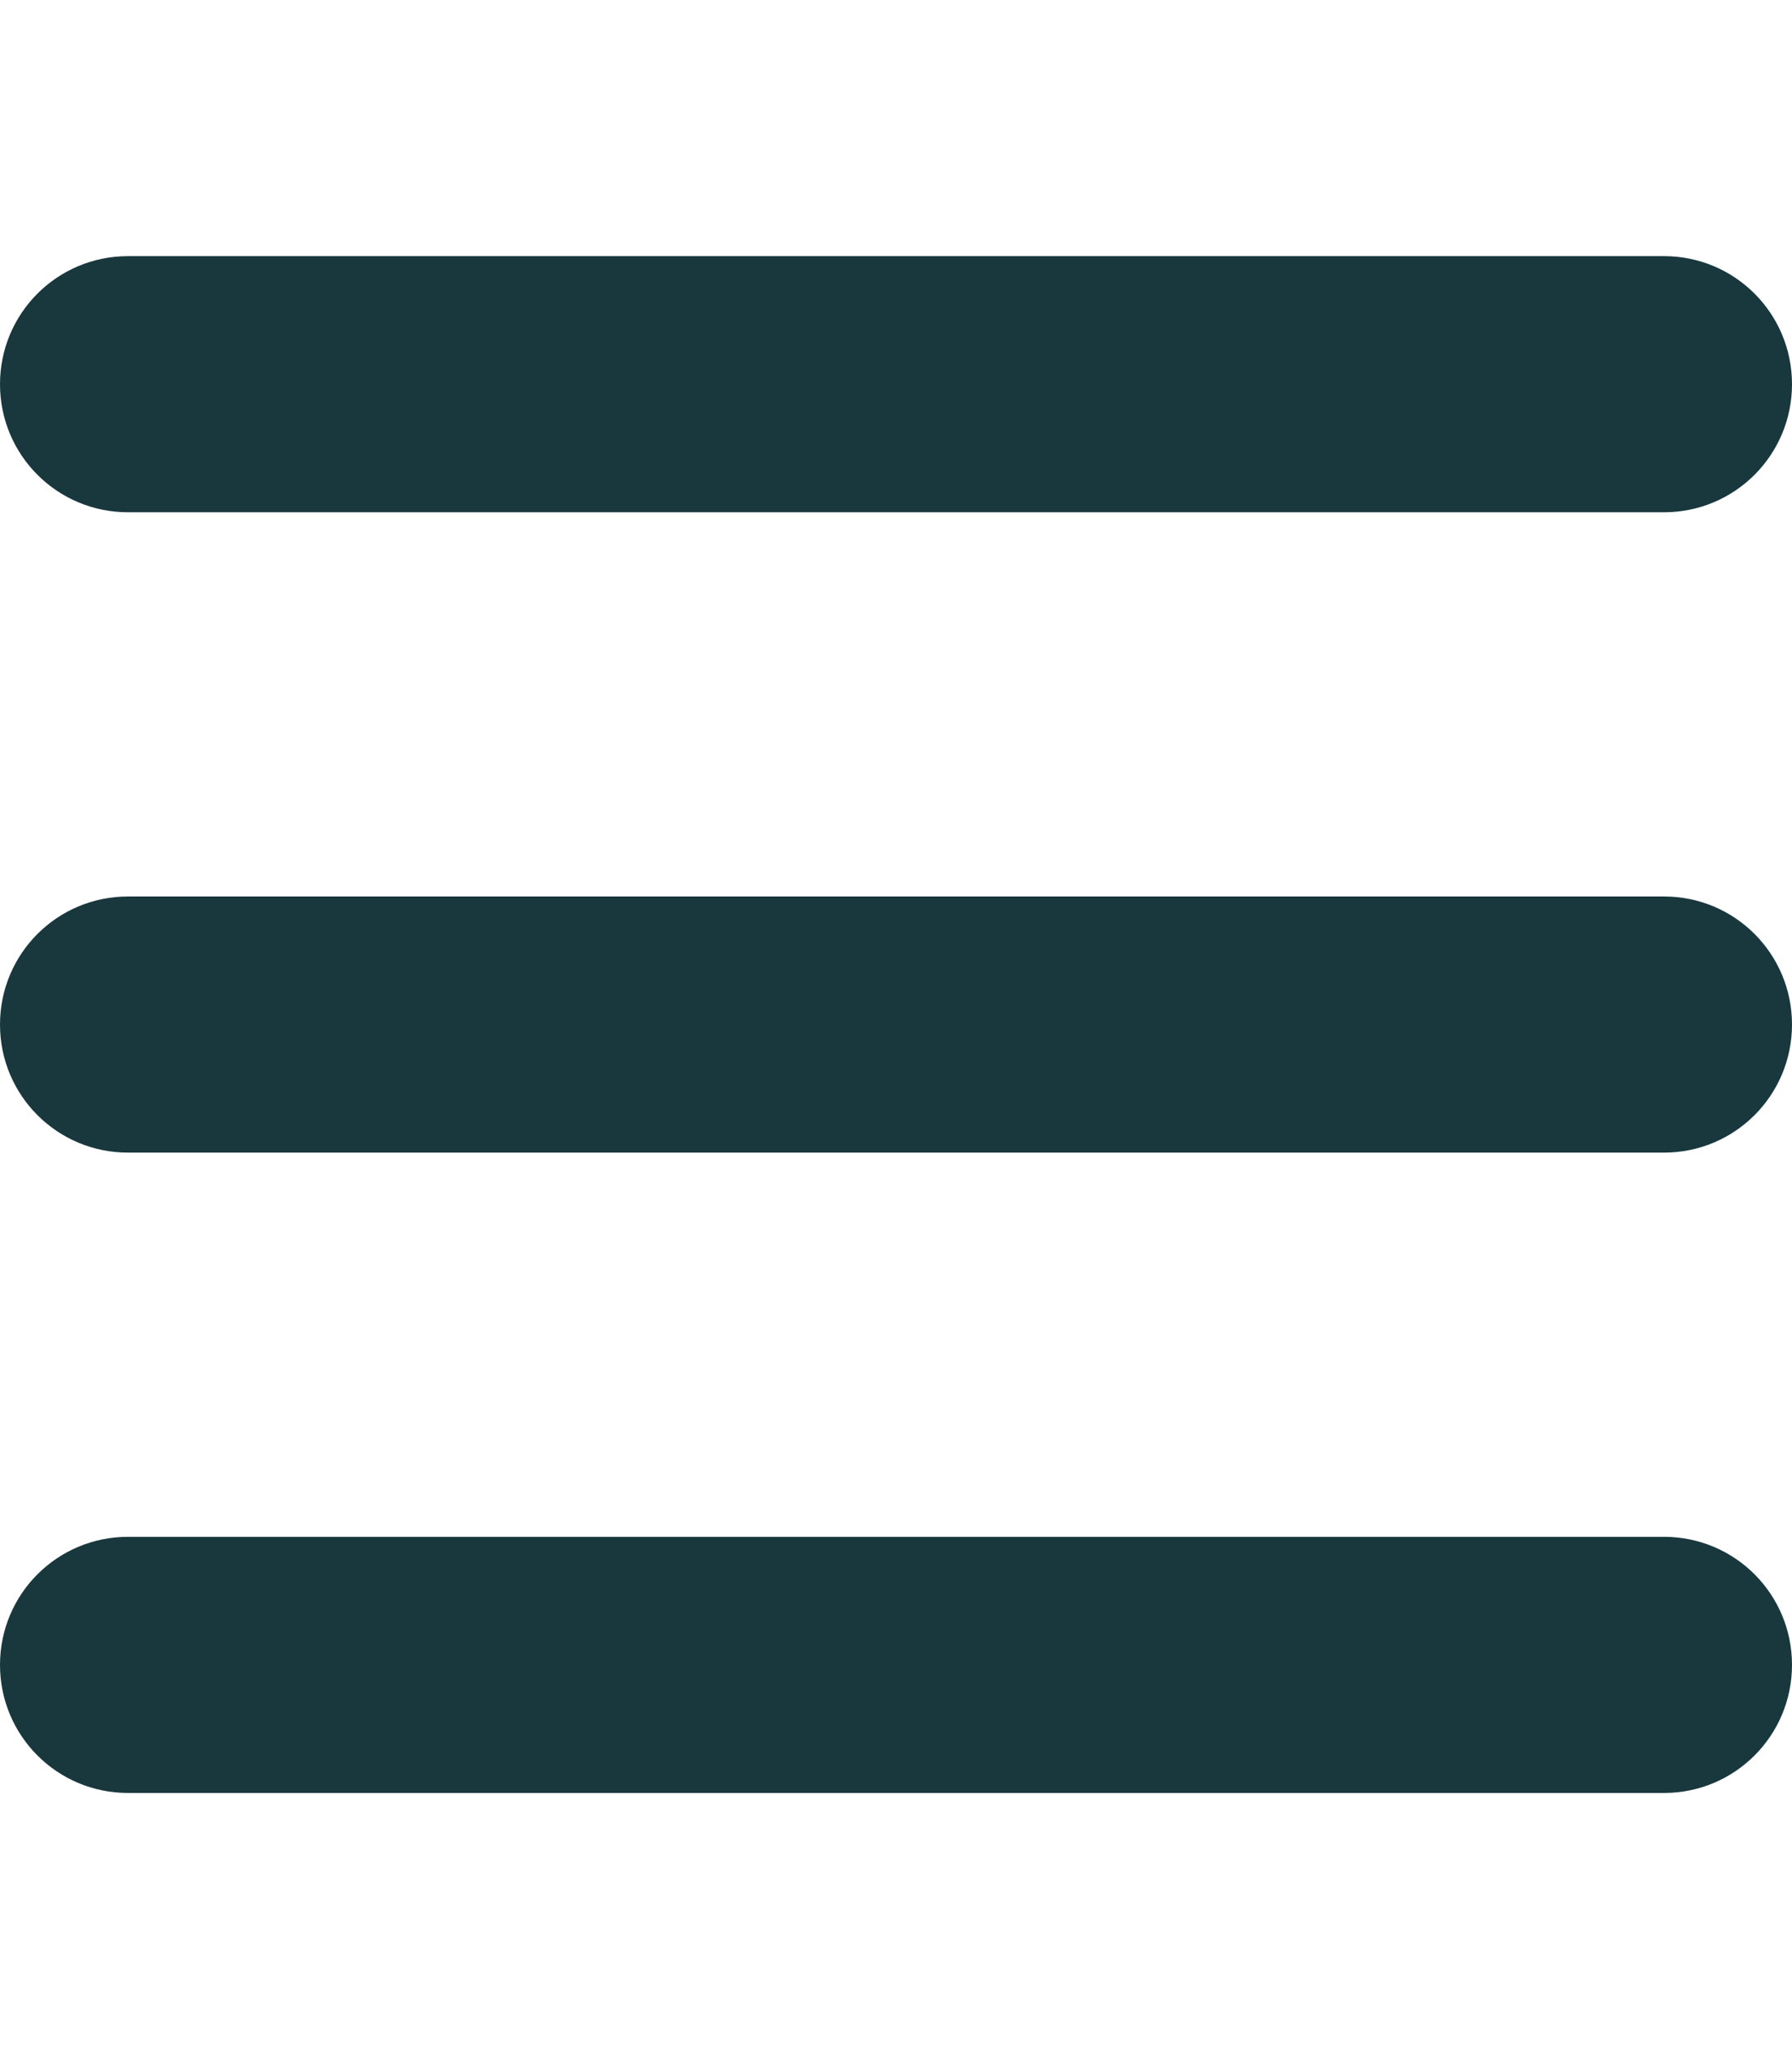<!-- <svg width="20" height="12" viewBox="0 0 20 12" fill="#19383E" xmlns="http://www.w3.org/2000/svg">
<path d="M9 2L19 2C19.2652 2 19.5196 1.89464 19.7071 1.70711C19.8946 1.51957 20 1.26522 20 1C20 0.734784 19.8946 0.480429 19.7071 0.292892C19.5196 0.105356 19.2652 0 19 0L9 0C8.73478 0 8.48043 0.105356 8.29289 0.292892C8.10536 0.480429 8 0.734784 8 1C8 1.26522 8.10536 1.51957 8.29289 1.70711C8.48043 1.89464 8.73478 2 9 2ZM19 10L1 10C0.734784 10 0.480429 10.1054 0.292892 10.2929C0.105356 10.4804 0 10.7348 0 11C0 11.2652 0.105356 11.5196 0.292892 11.7071C0.480429 11.8946 0.734784 12 1 12L19 12C19.2652 12 19.5196 11.8946 19.7071 11.7071C19.8946 11.5196 20 11.2652 20 11C20 10.7348 19.8946 10.4804 19.7071 10.2929C19.5196 10.1054 19.2652 10 19 10V10ZM1 7L19 7C19.2652 7 19.5196 6.89464 19.7071 6.70711C19.8946 6.51957 20 6.26522 20 6C20 5.73478 19.8946 5.48043 19.7071 5.29289C19.5196 5.10536 19.2652 5 19 5L1 5C0.734784 5 0.480429 5.10536 0.292892 5.29289C0.105356 5.48043 0 5.73478 0 6C0 6.26522 0.105356 6.51957 0.292892 6.70711C0.480429 6.89464 0.734784 7 1 7Z" fill="#FFFFFF"/>
</svg> -->

<svg xmlns="http://www.w3.org/2000/svg" viewBox="0 0 448 512" fill="#19383E">
<path d="M0 96C0 78.3 14.3 64 32 64H416c17.7 0 32 14.3 32 32s-14.3 
32-32 32H32C14.3 128 0 113.7 0 96zM0 256c0-17.7 14.3-32 32-32H416c17.7 
0 32 14.3 32 32s-14.3 32-32 32H32c-17.7 0-32-14.3-32-32zM448 416c0 
17.7-14.3 32-32 32H32c-17.7 0-32-14.3-32-32s14.3-32 32-32H416c17.7 0 32 
14.3 32 32z"/></svg>